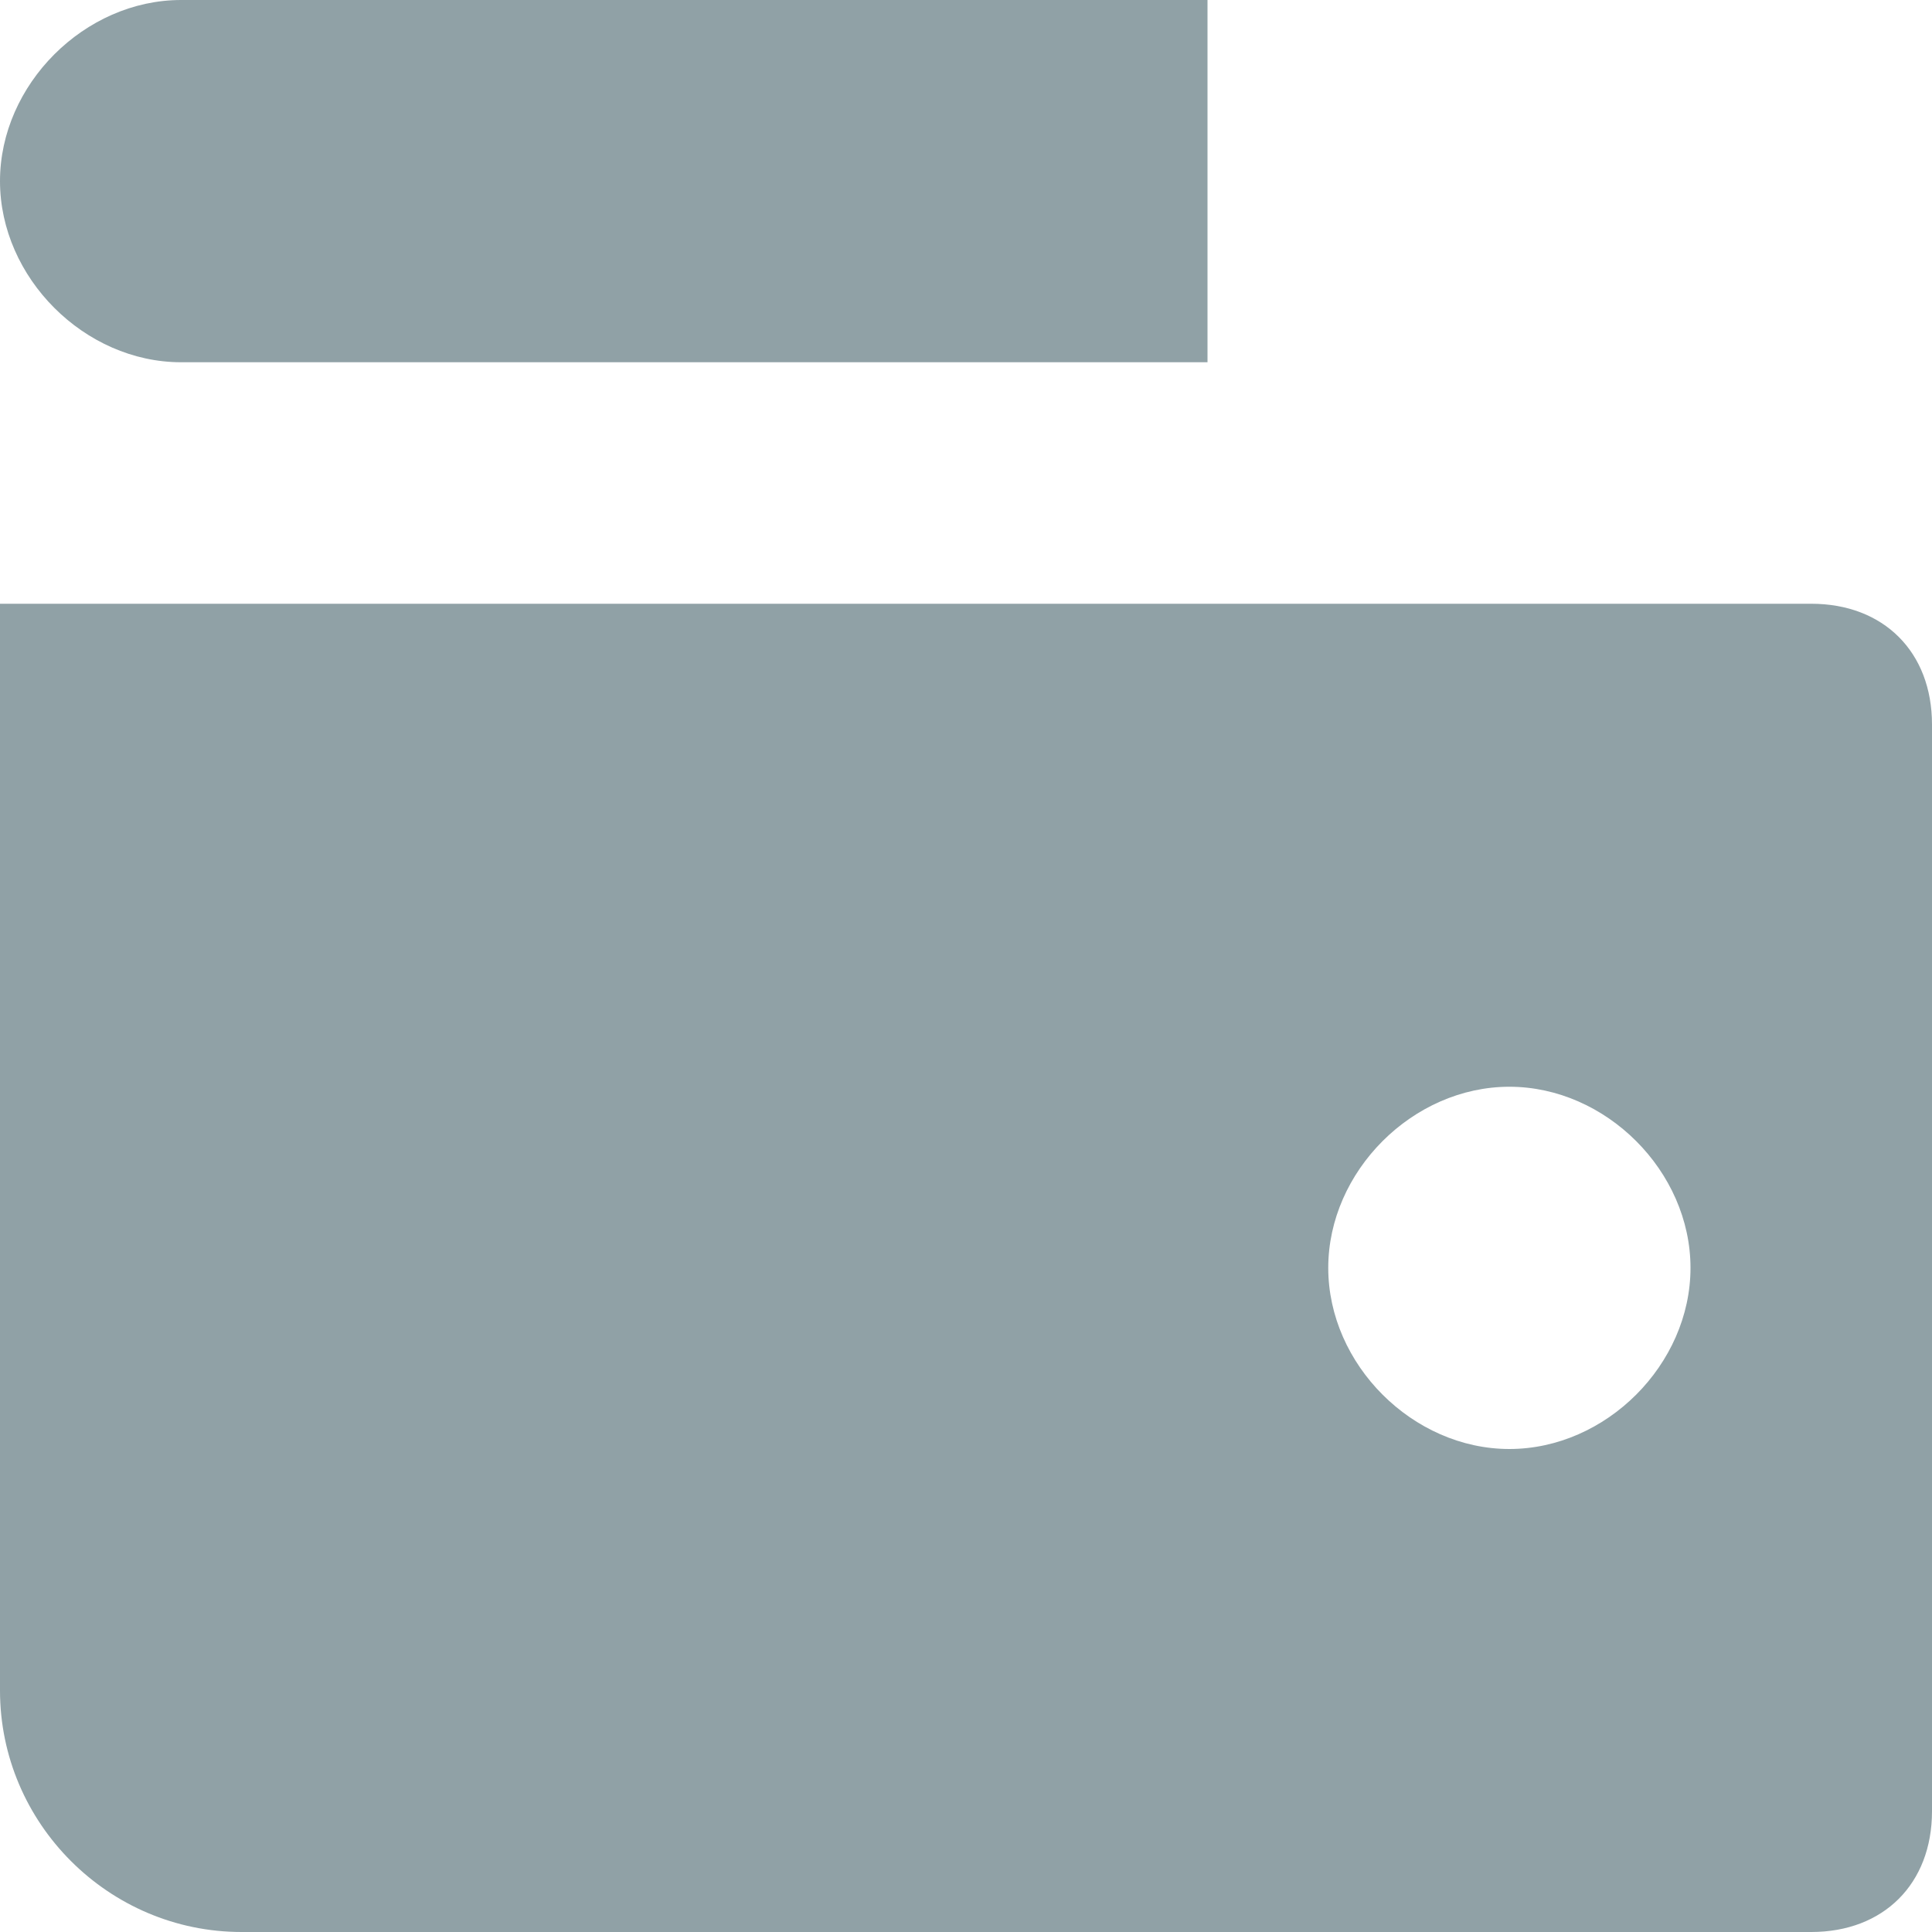 <svg width="16" height="16" viewBox="0 0 16 16" fill="none" xmlns="http://www.w3.org/2000/svg">
<path d="M10 0H1.5C0.7 0 0 0.7 0 1.5C0 2.3 0.7 3 1.5 3H10V0Z" fill="#90A1A6"/>
<path fill-rule="evenodd" clip-rule="evenodd" d="M0 5H15C15.6 5 16 5.4 16 6V15C16 15.6 15.6 16 15 16H2C0.9 16 0 15.1 0 14V5ZM11 10.5C11 11.3 11.7 12 12.5 12C13.3 12 14 11.3 14 10.5C14 9.7 13.3 9 12.5 9C11.7 9 11 9.7 11 10.5Z" fill="#90A1A6"/>
</svg>
